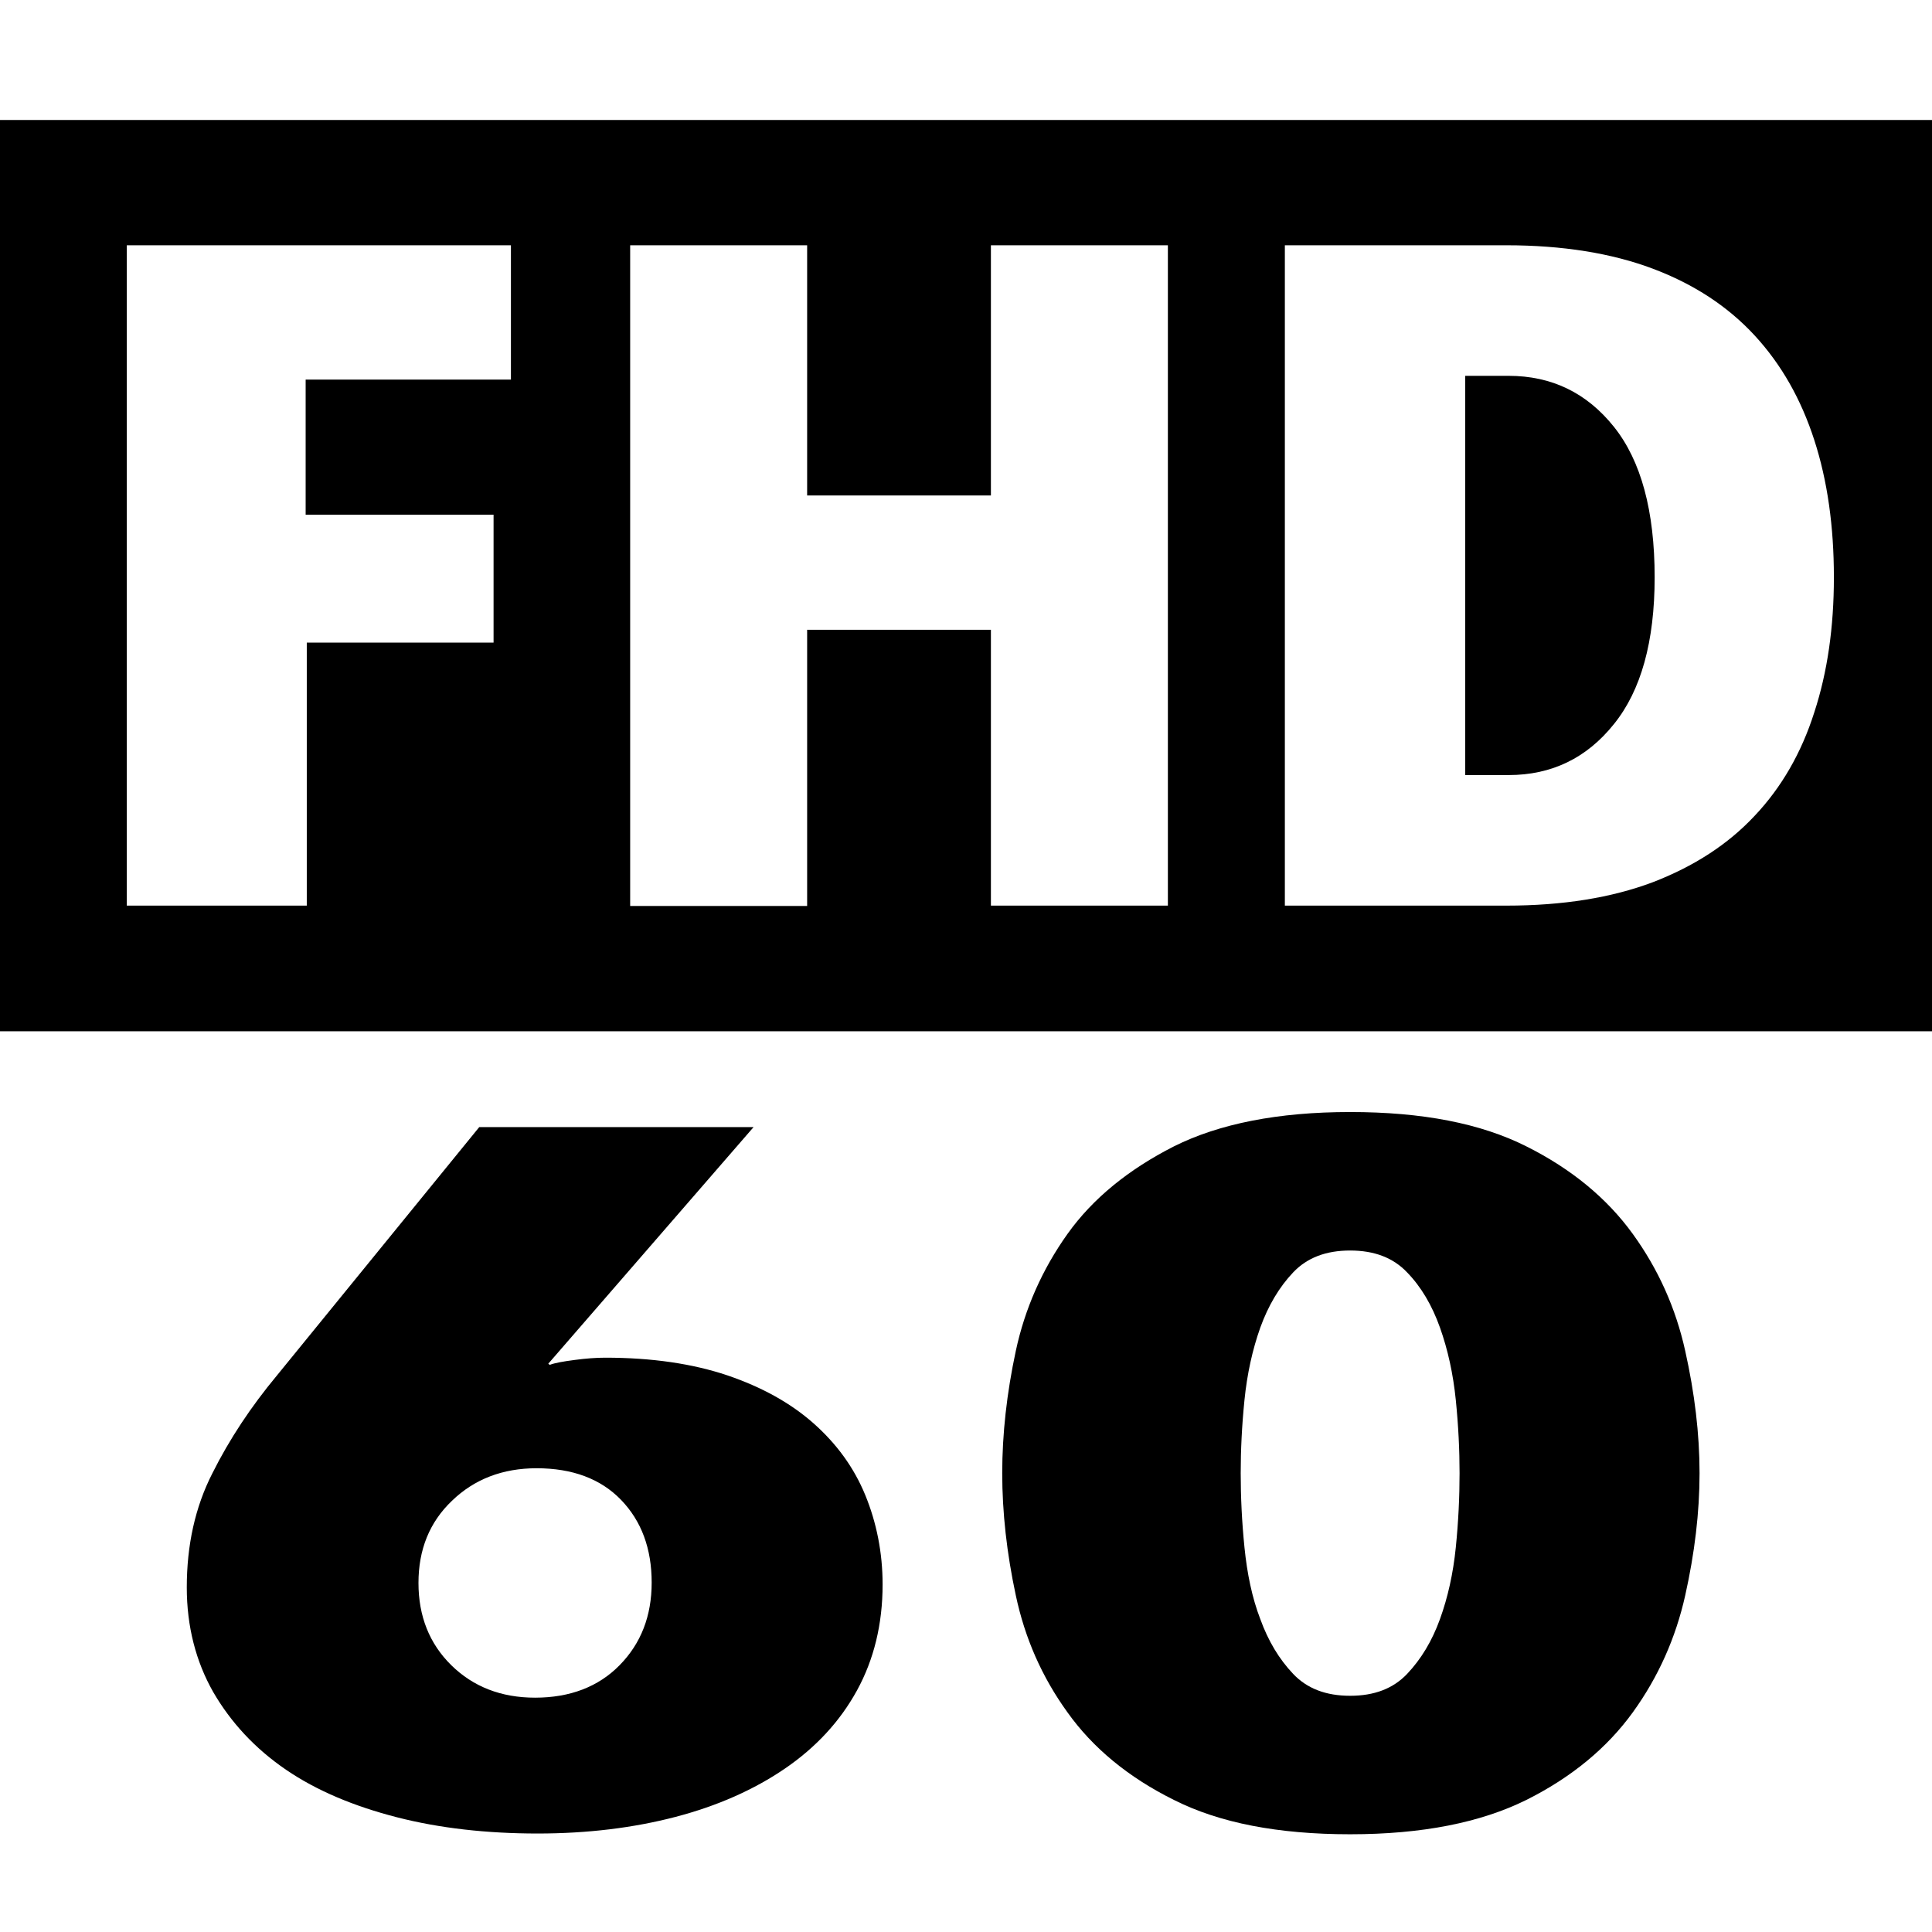<?xml version="1.0" encoding="utf-8"?>
<!-- Generator: Adobe Illustrator 19.2.1, SVG Export Plug-In . SVG Version: 6.00 Build 0)  -->
<svg version="1.1" id="Layer_1" xmlns="http://www.w3.org/2000/svg" xmlns:xlink="http://www.w3.org/1999/xlink" x="0px" y="0px"
	 viewBox="0 0 512 512" style="enable-background:new 0 0 512 512;" xml:space="preserve">
<g>
	<path d="M0,31.8v241.5h512V31.8H0z M135.4,100.6H81v35.8h49.8v33.9H81.3V240H33.6V65h101.8V100.6z M309.5,240h-46.9v-73.1h-48.7
		v73.2H167V65h46.9v66.3h48.7V65h46.9V240z M480.8,188.8c-3.4,10.7-8.7,19.9-15.8,27.4c-7.1,7.6-16.1,13.4-27,17.6
		c-10.9,4.1-23.8,6.2-38.8,6.2h-58.7V65h58.7c14.9,0,27.9,2.1,38.8,6.2c10.9,4.1,19.9,10,27,17.7c7.1,7.7,12.3,16.9,15.8,27.7
		c3.5,10.8,5.2,22.9,5.2,36.4C486,166.2,484.3,178.1,480.8,188.8z"/>
	<path d="M399.8,99.6h-11.5v105.8h11.5c11.4,0,20.7-4.5,27.9-13.5c7.2-8.9,10.8-21.9,10.8-38.9c0-17.6-3.6-30.9-10.8-39.9
		S411.2,99.6,399.8,99.6z"/>
</g>
<g>
	<path d="M160.4,359.8c12.4,0,23.2,1.6,32.4,4.7c9.1,3.1,16.7,7.3,22.8,12.7c6.1,5.4,10.7,11.7,13.7,19s4.6,15.3,4.6,23.7
		c0,10.5-2.3,19.9-6.8,28.1s-10.9,15.1-19.1,20.7c-8.2,5.6-17.9,9.9-29,12.8s-23.3,4.4-36.5,4.4c-13.5,0-26-1.4-37.3-4.3
		s-21.2-7-29.4-12.6s-14.6-12.5-19.3-20.6c-4.6-8.1-7-17.4-7-27.7c0-11.2,2.2-21.3,6.8-30.3c4.5-9,10.2-17.6,17.1-25.9l53.6-65.8
		h72.7l-54.4,62.7l0.4,0.3c1.3-0.5,3.5-0.9,6.6-1.3C155.3,360,158,359.8,160.4,359.8z M172.7,419.4c0-9-2.7-16.3-8.1-21.9
		c-5.4-5.6-12.9-8.4-22.4-8.4c-9,0-16.5,2.9-22.4,8.6c-6,5.7-8.9,13-8.9,21.8s2.9,16.1,8.7,21.8c5.8,5.7,13.2,8.6,22.2,8.6
		c9.3,0,16.8-2.9,22.4-8.6C169.9,435.5,172.7,428.2,172.7,419.4z"/>
	<path d="M450.4,390.4c0,10.4-1.3,21.2-3.8,32.4c-2.5,11.2-7.1,21.6-13.9,31S416.5,471,404.5,477c-12.1,6-27.6,9.1-46.7,9.1
		s-34.6-3-46.7-9.1c-12.1-6-21.5-13.8-28.2-23.2c-6.8-9.4-11.3-19.7-13.7-31c-2.4-11.2-3.6-22-3.6-32.4s1.2-21.2,3.6-32.4
		c2.4-11.2,7-21.6,13.7-31s16.2-17.1,28.2-23.2c12-6,27.6-9.1,46.7-9.1s34.6,3,46.7,9.1c12,6,21.4,13.8,28.2,23.2
		c6.8,9.4,11.4,19.7,13.9,31C449.1,369.2,450.4,380,450.4,390.4z M386.8,390.4c0-6-0.3-12.5-1-19.4s-2.1-13.3-4.2-19.2
		c-2.1-5.9-5-10.8-8.7-14.6c-3.7-3.9-8.7-5.8-15.1-5.8s-11.4,1.9-15.1,5.8s-6.6,8.8-8.7,14.6c-2.1,5.9-3.5,12.3-4.2,19.2
		c-0.7,6.9-1,13.4-1,19.4c0,6.2,0.3,12.8,1,19.7c0.7,6.9,2,13.3,4.2,19c2.1,5.8,5,10.6,8.7,14.5s8.7,5.8,15.1,5.8s11.4-1.9,15.1-5.8
		s6.6-8.7,8.7-14.5s3.5-12.1,4.2-19S386.8,396.6,386.8,390.4z"/>
</g>
</svg>
